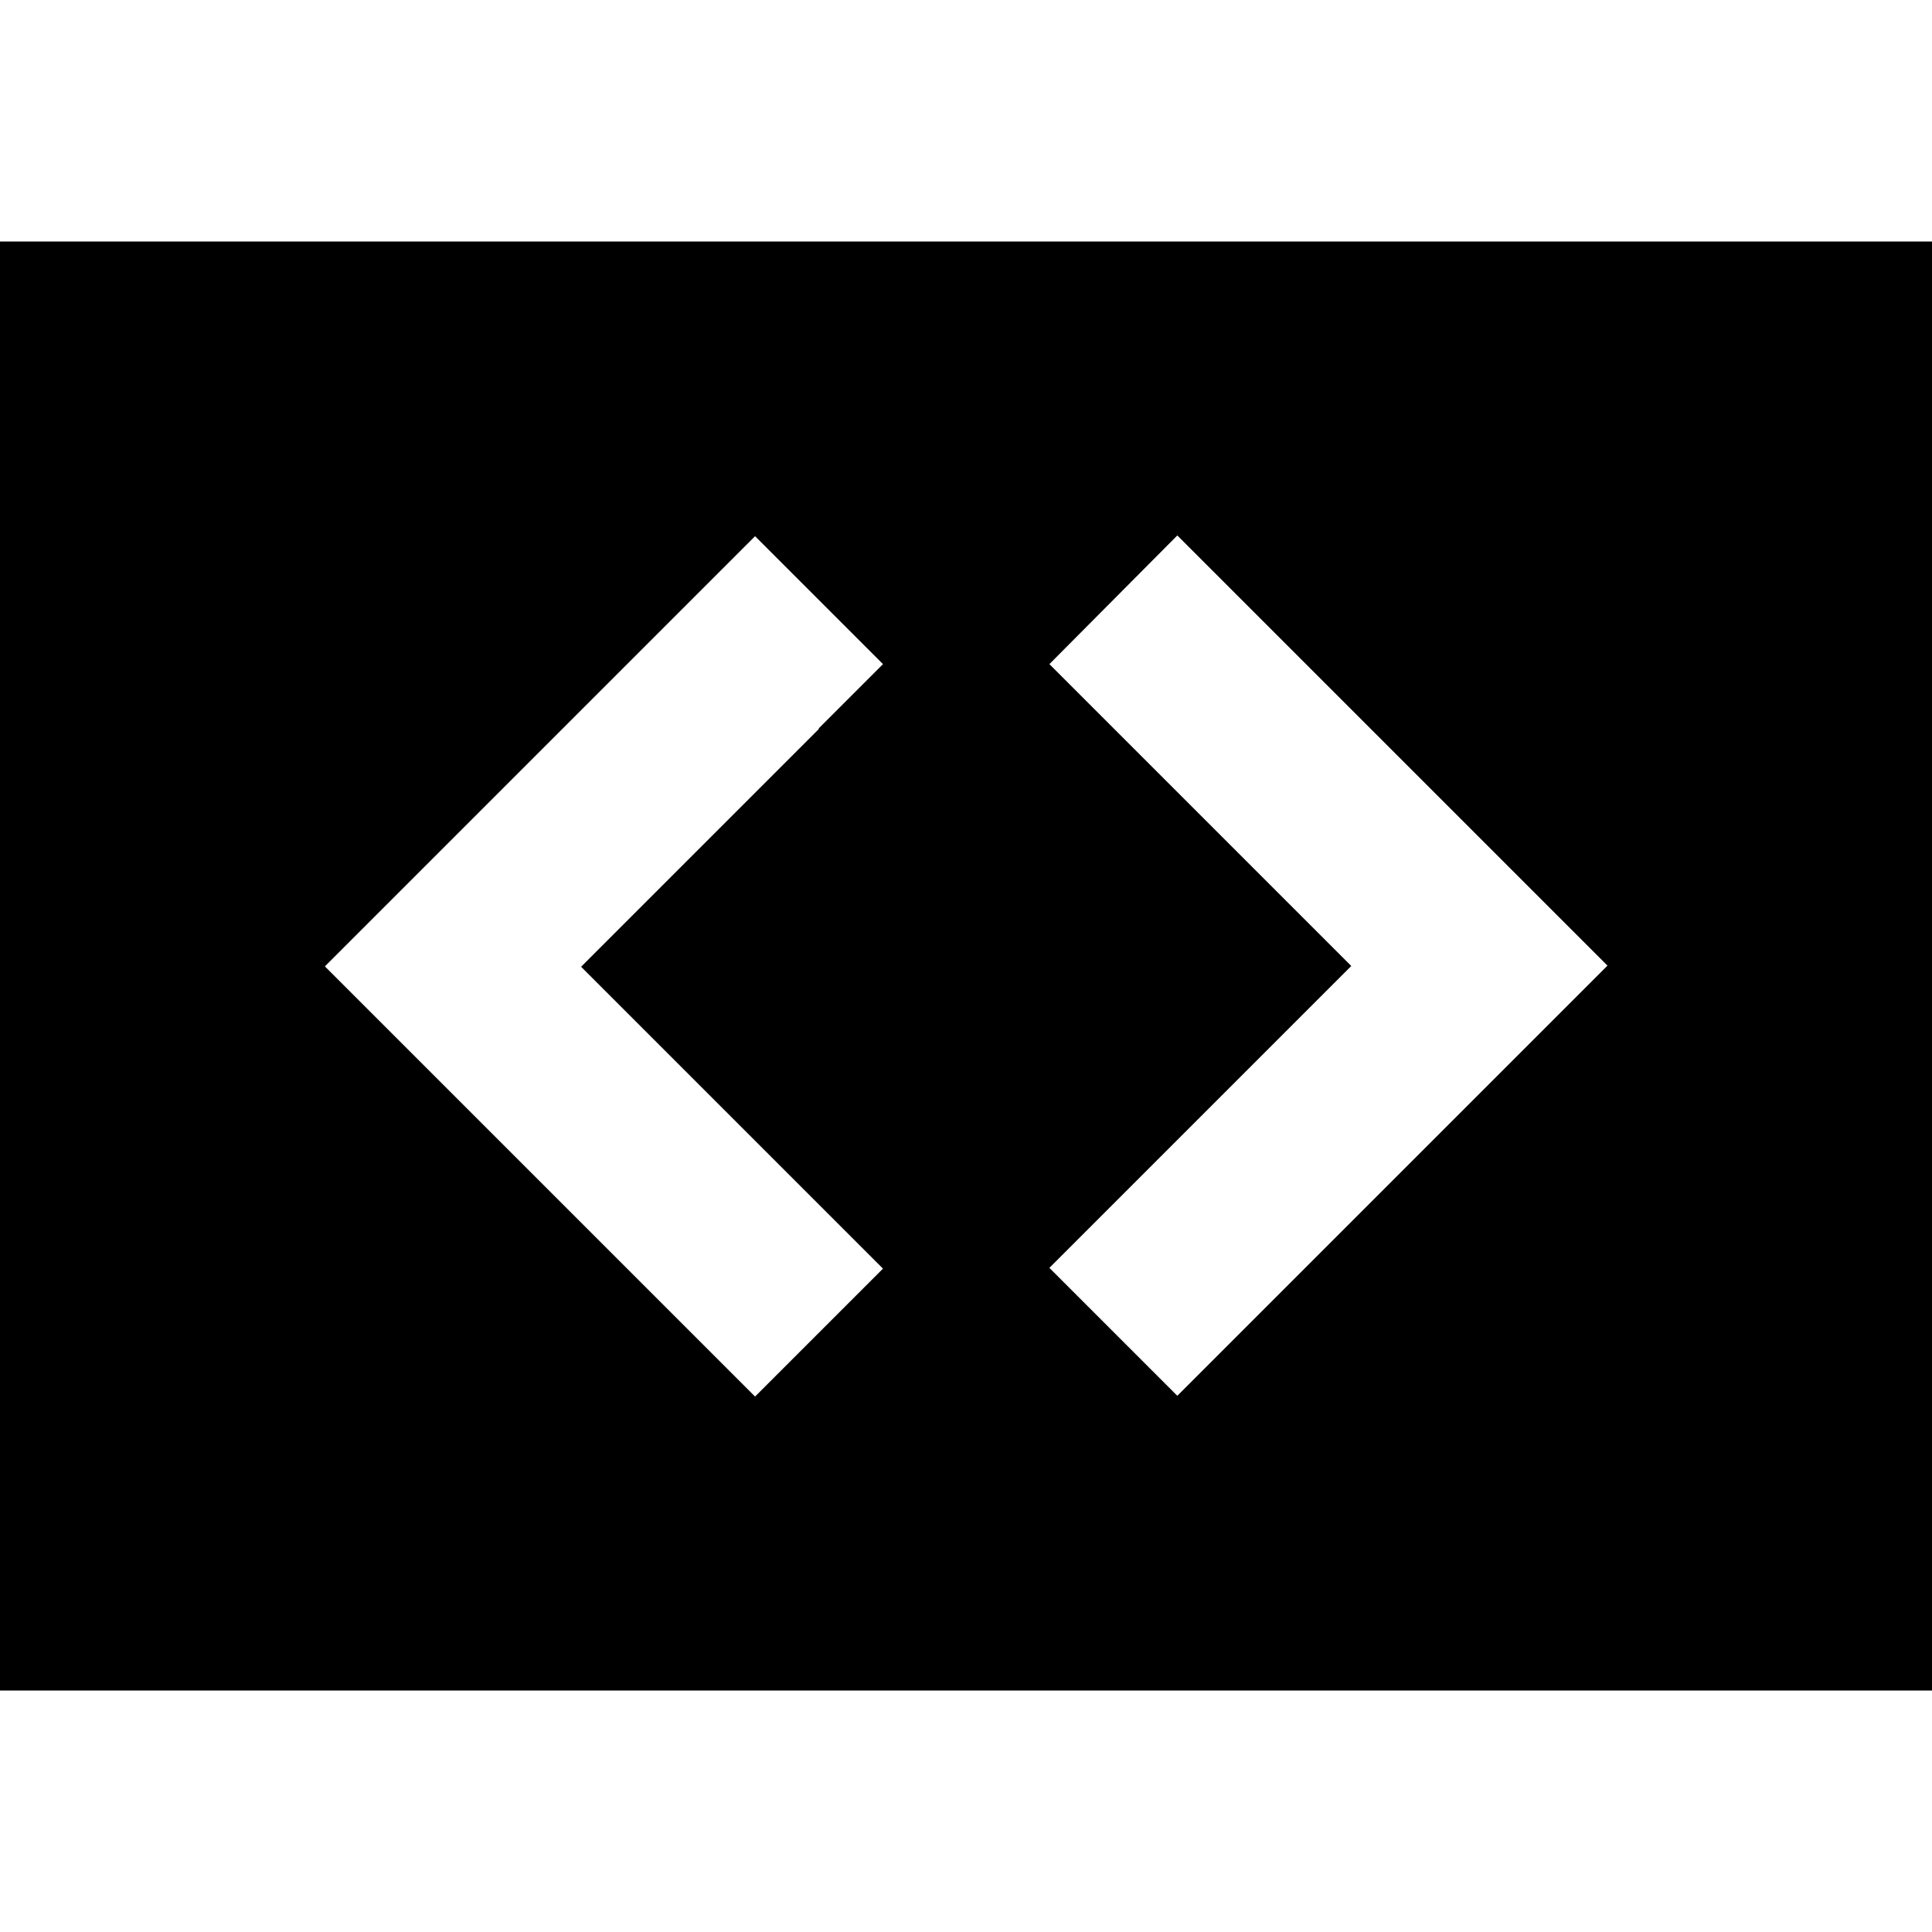 <svg fill="currentColor" xmlns="http://www.w3.org/2000/svg" viewBox="0 0 512 512"><!--! Font Awesome Pro 7.0.1 by @fontawesome - https://fontawesome.com License - https://fontawesome.com/license (Commercial License) Copyright 2025 Fonticons, Inc. --><path fill="currentColor" d="M0 64l512 0 0 384-512 0 0-384zM278.1 176c3.6 3.6 30.3 30.3 80 80-49.7 49.7-76.4 76.4-80 80l33.9 33.9 17-17 80-80 17-17-17-17c-63.8-63.8-96.2-96.2-97-97L278.1 176zM217 193l17-17-33.9-33.9c-.8 .8-33.1 33.1-97 97l-17 17c.8 .8 33.1 33.1 97 97l17 17 33.9-33.9c-3.6-3.6-30.3-30.3-80-80l63-63z"/></svg>